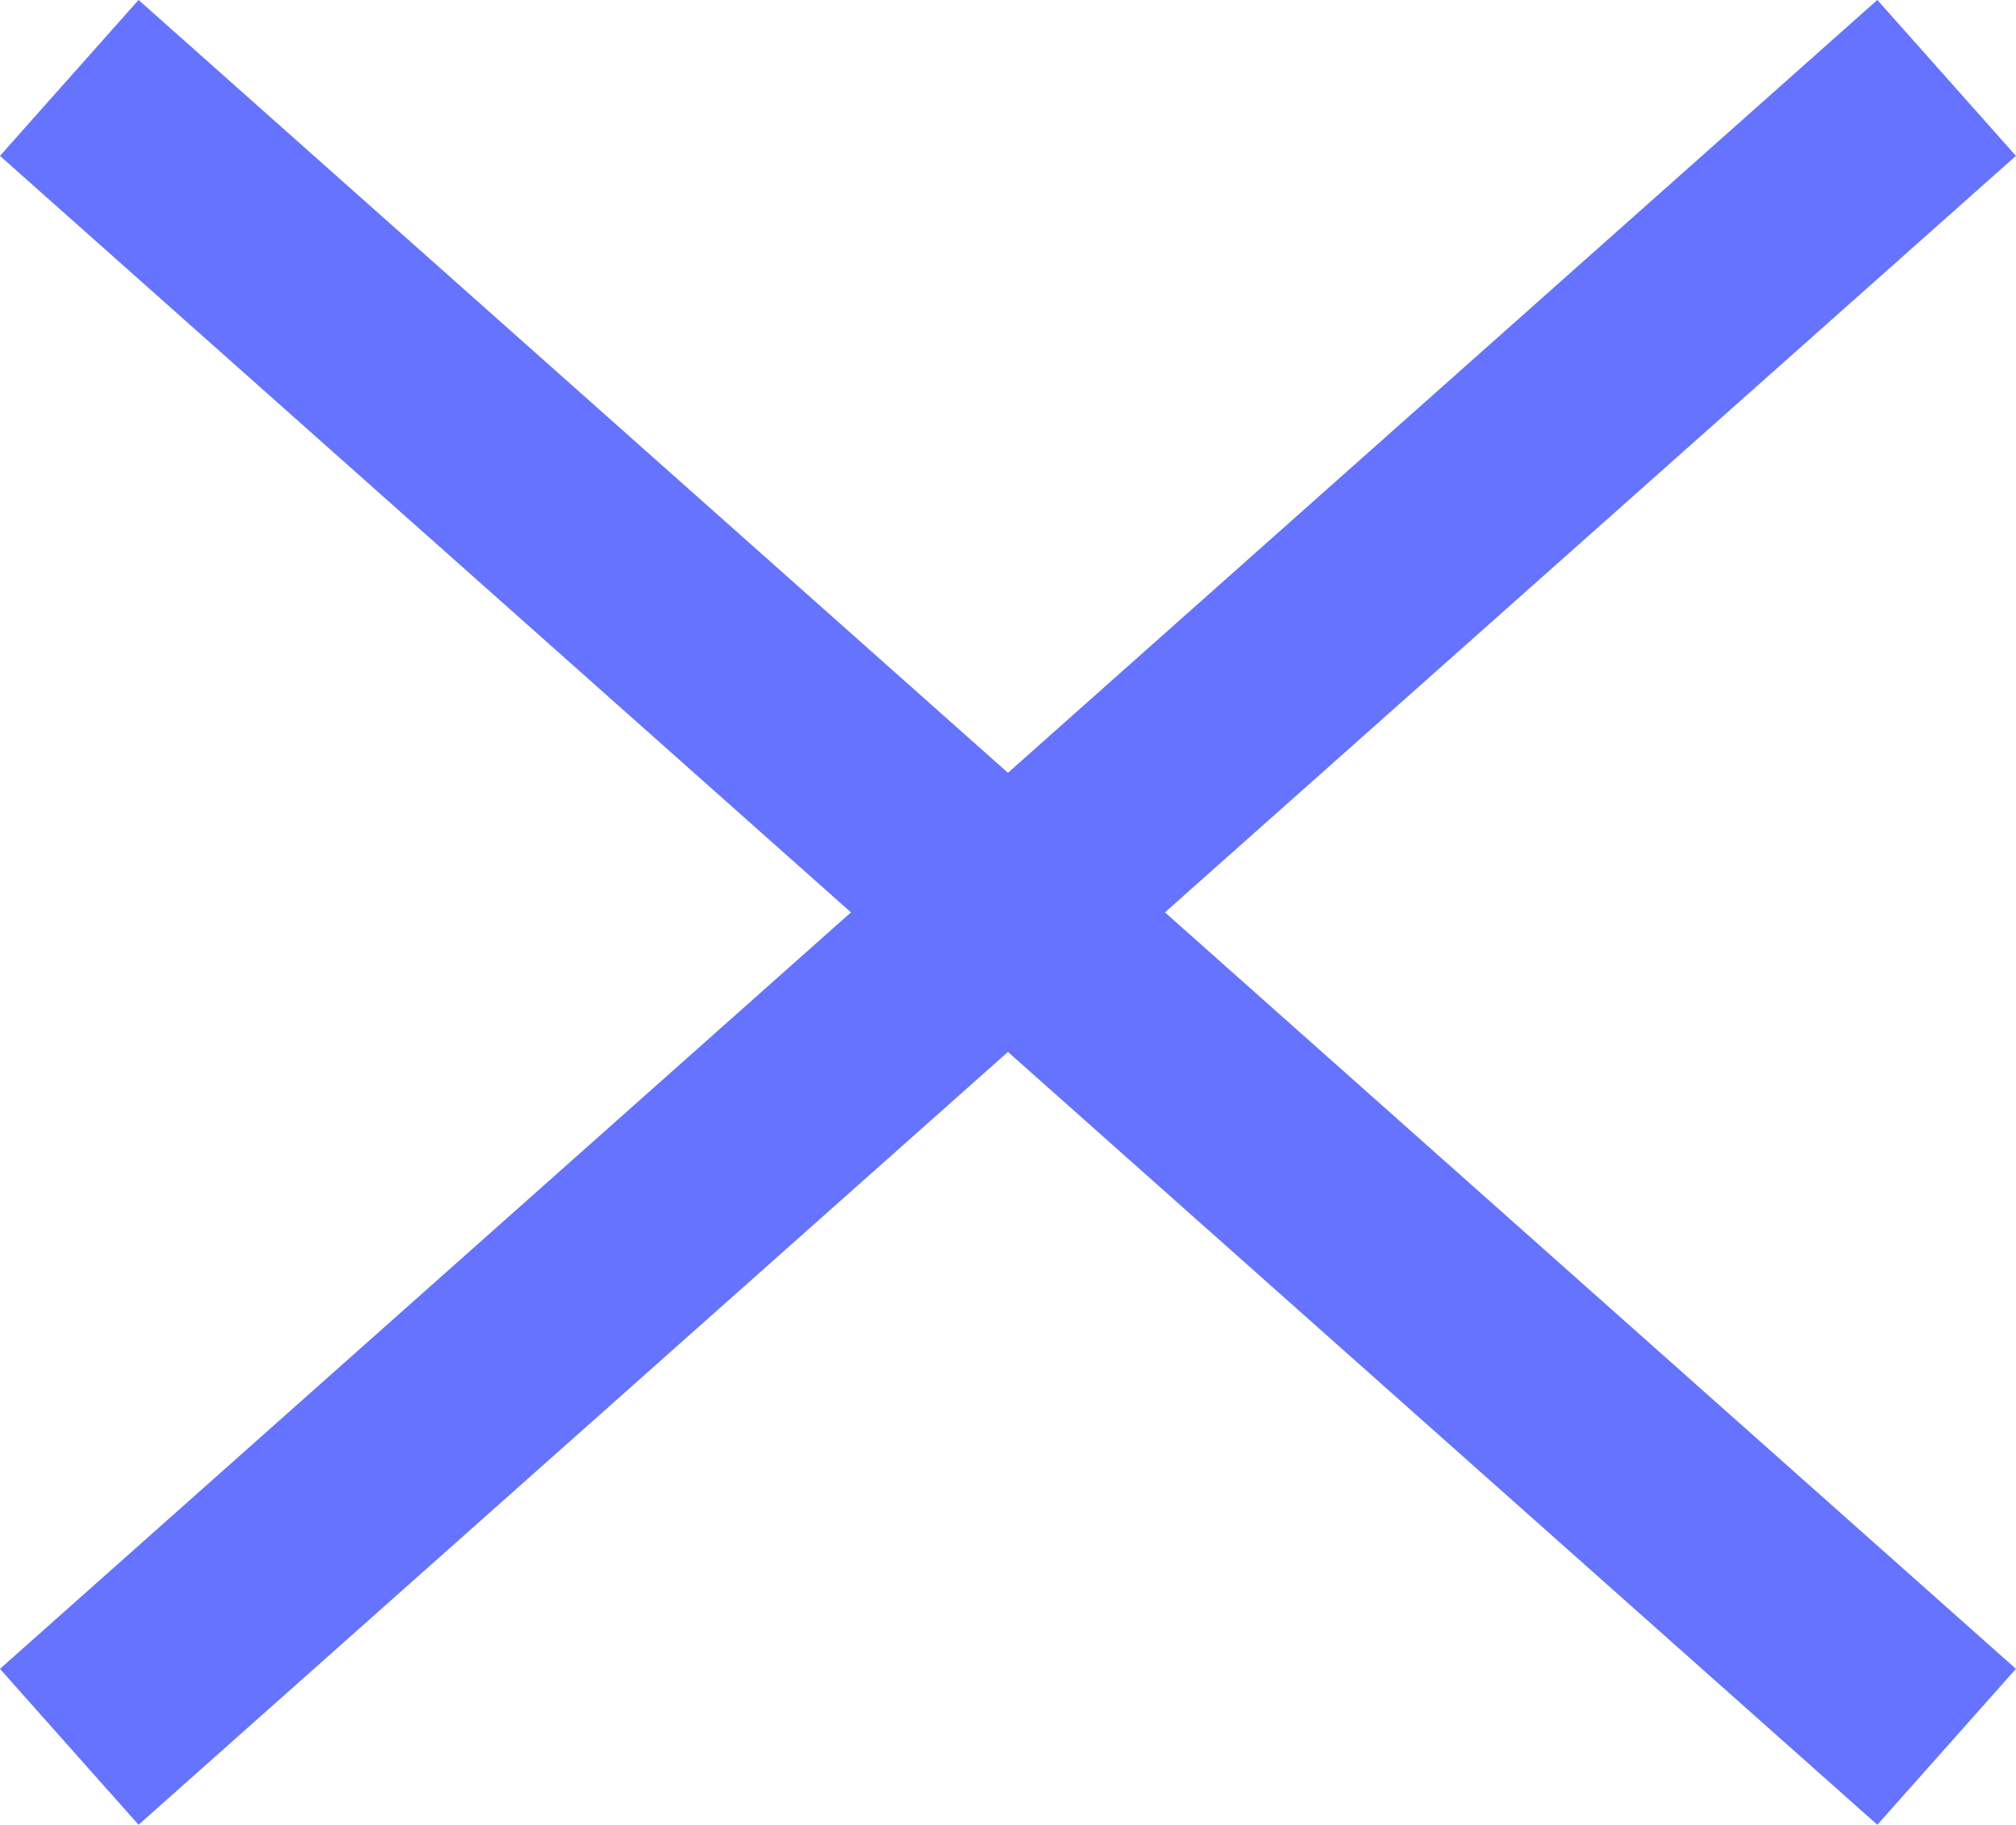 <svg xmlns="http://www.w3.org/2000/svg" width="19.329" height="17.495" viewBox="0 0 19.329 17.495">
  <g id="close-nav" transform="translate(-24.836 -24.753)">
    <line id="Line_6" data-name="Line 6" x1="18" y2="16" transform="translate(25.5 25.5)" fill="none" stroke="#6573ff" stroke-width="2"/>
    <line id="Line_7" data-name="Line 7" x1="18" y1="16" transform="translate(25.5 25.5)" fill="none" stroke="#6573ff" stroke-width="2"/>
  </g>
</svg>
